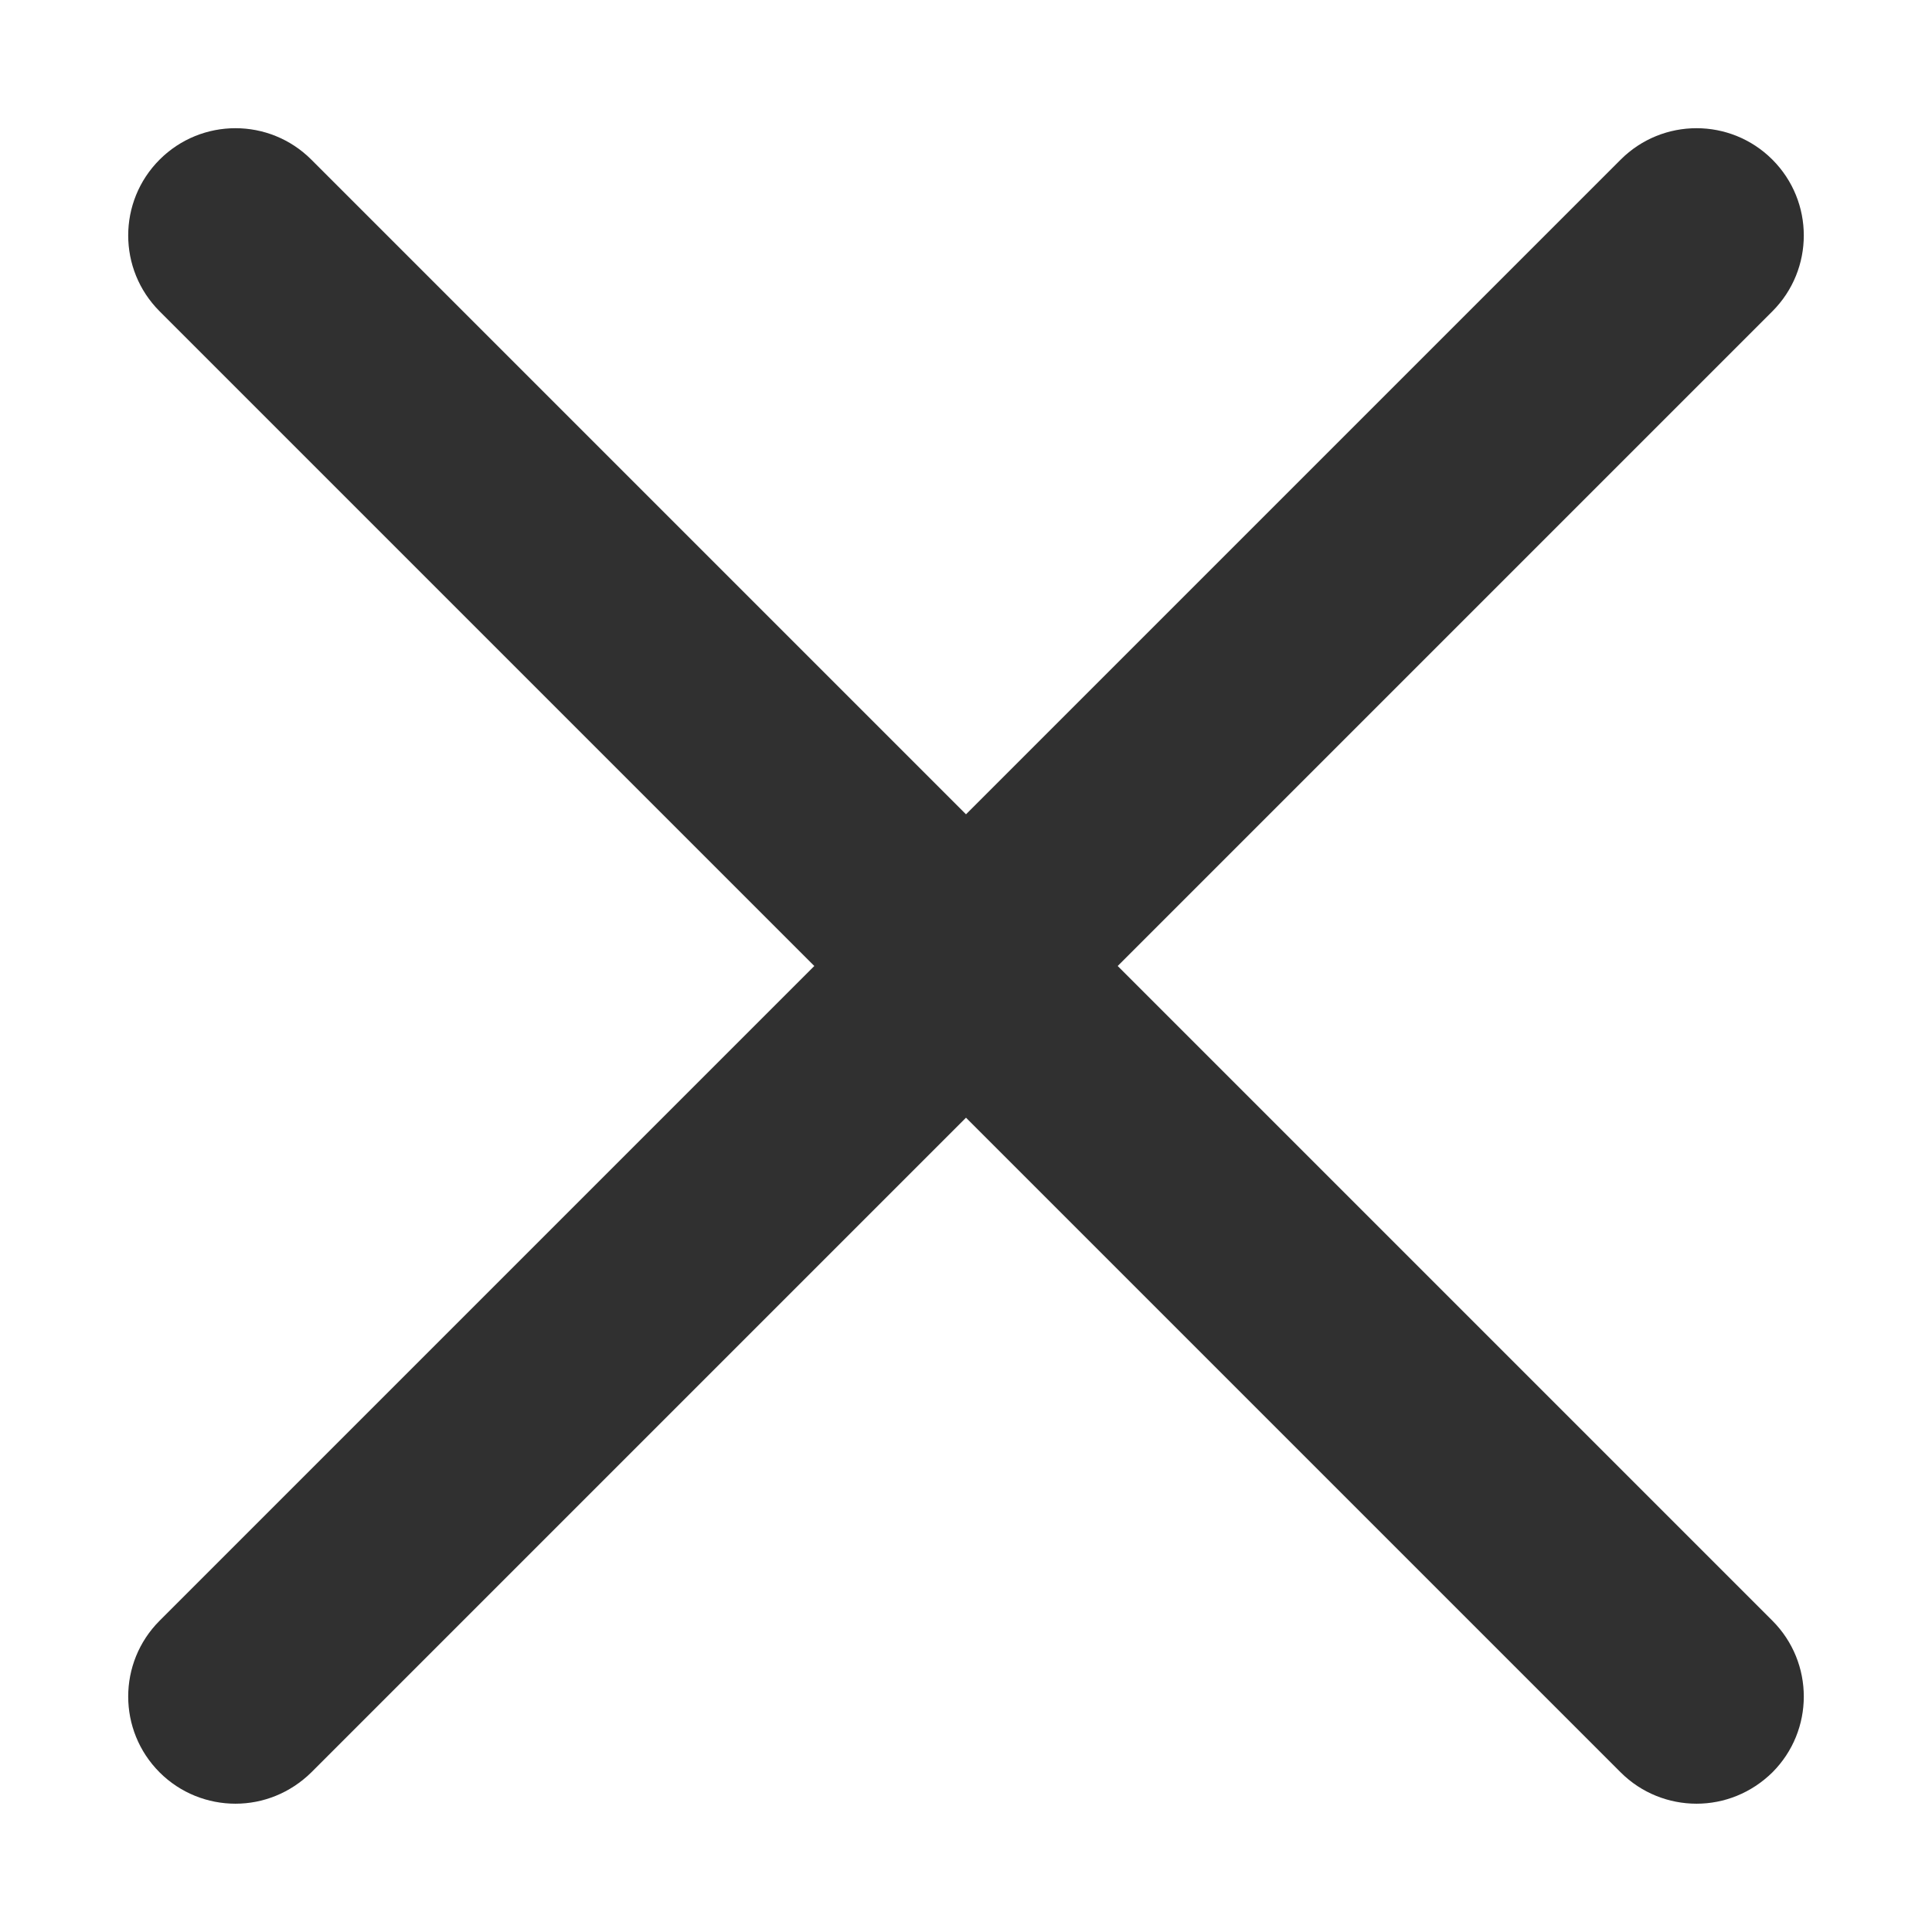 <?xml version="1.0" encoding="utf-8"?>
<!-- Generator: Adobe Illustrator 24.3.0, SVG Export Plug-In . SVG Version: 6.00 Build 0)  -->
<svg version="1.1" id="Capa_1" xmlns="http://www.w3.org/2000/svg" xmlns:xlink="http://www.w3.org/1999/xlink" x="0px" y="0px"
	 viewBox="0 0 512 512" style="enable-background:new 0 0 512 512;" xml:space="preserve">
<style type="text/css">
	.st0{fill:#303030;}
</style>
<g>
	<g>
		<path class="st0" d="M469.7,429.5L296.2,256L469.7,82.5c11.1-11.1,11.1-29.1,0-40.2s-29.1-11.1-40.2,0L256,215.8L82.5,42.3
			c-11.1-11.1-29.1-11.1-40.2,0s-11.1,29.1,0,40.2L215.8,256L42.3,429.5c-11.1,11.1-11.1,29.1,0,40.2c5.5,5.5,12.8,8.3,20.1,8.3
			s14.5-2.8,20.1-8.3L256,296.2l173.5,173.5c5.5,5.5,12.8,8.3,20.1,8.3s14.5-2.8,20.1-8.3C480.8,458.6,480.8,440.6,469.7,429.5z"/>
	</g>
</g>
</svg>
